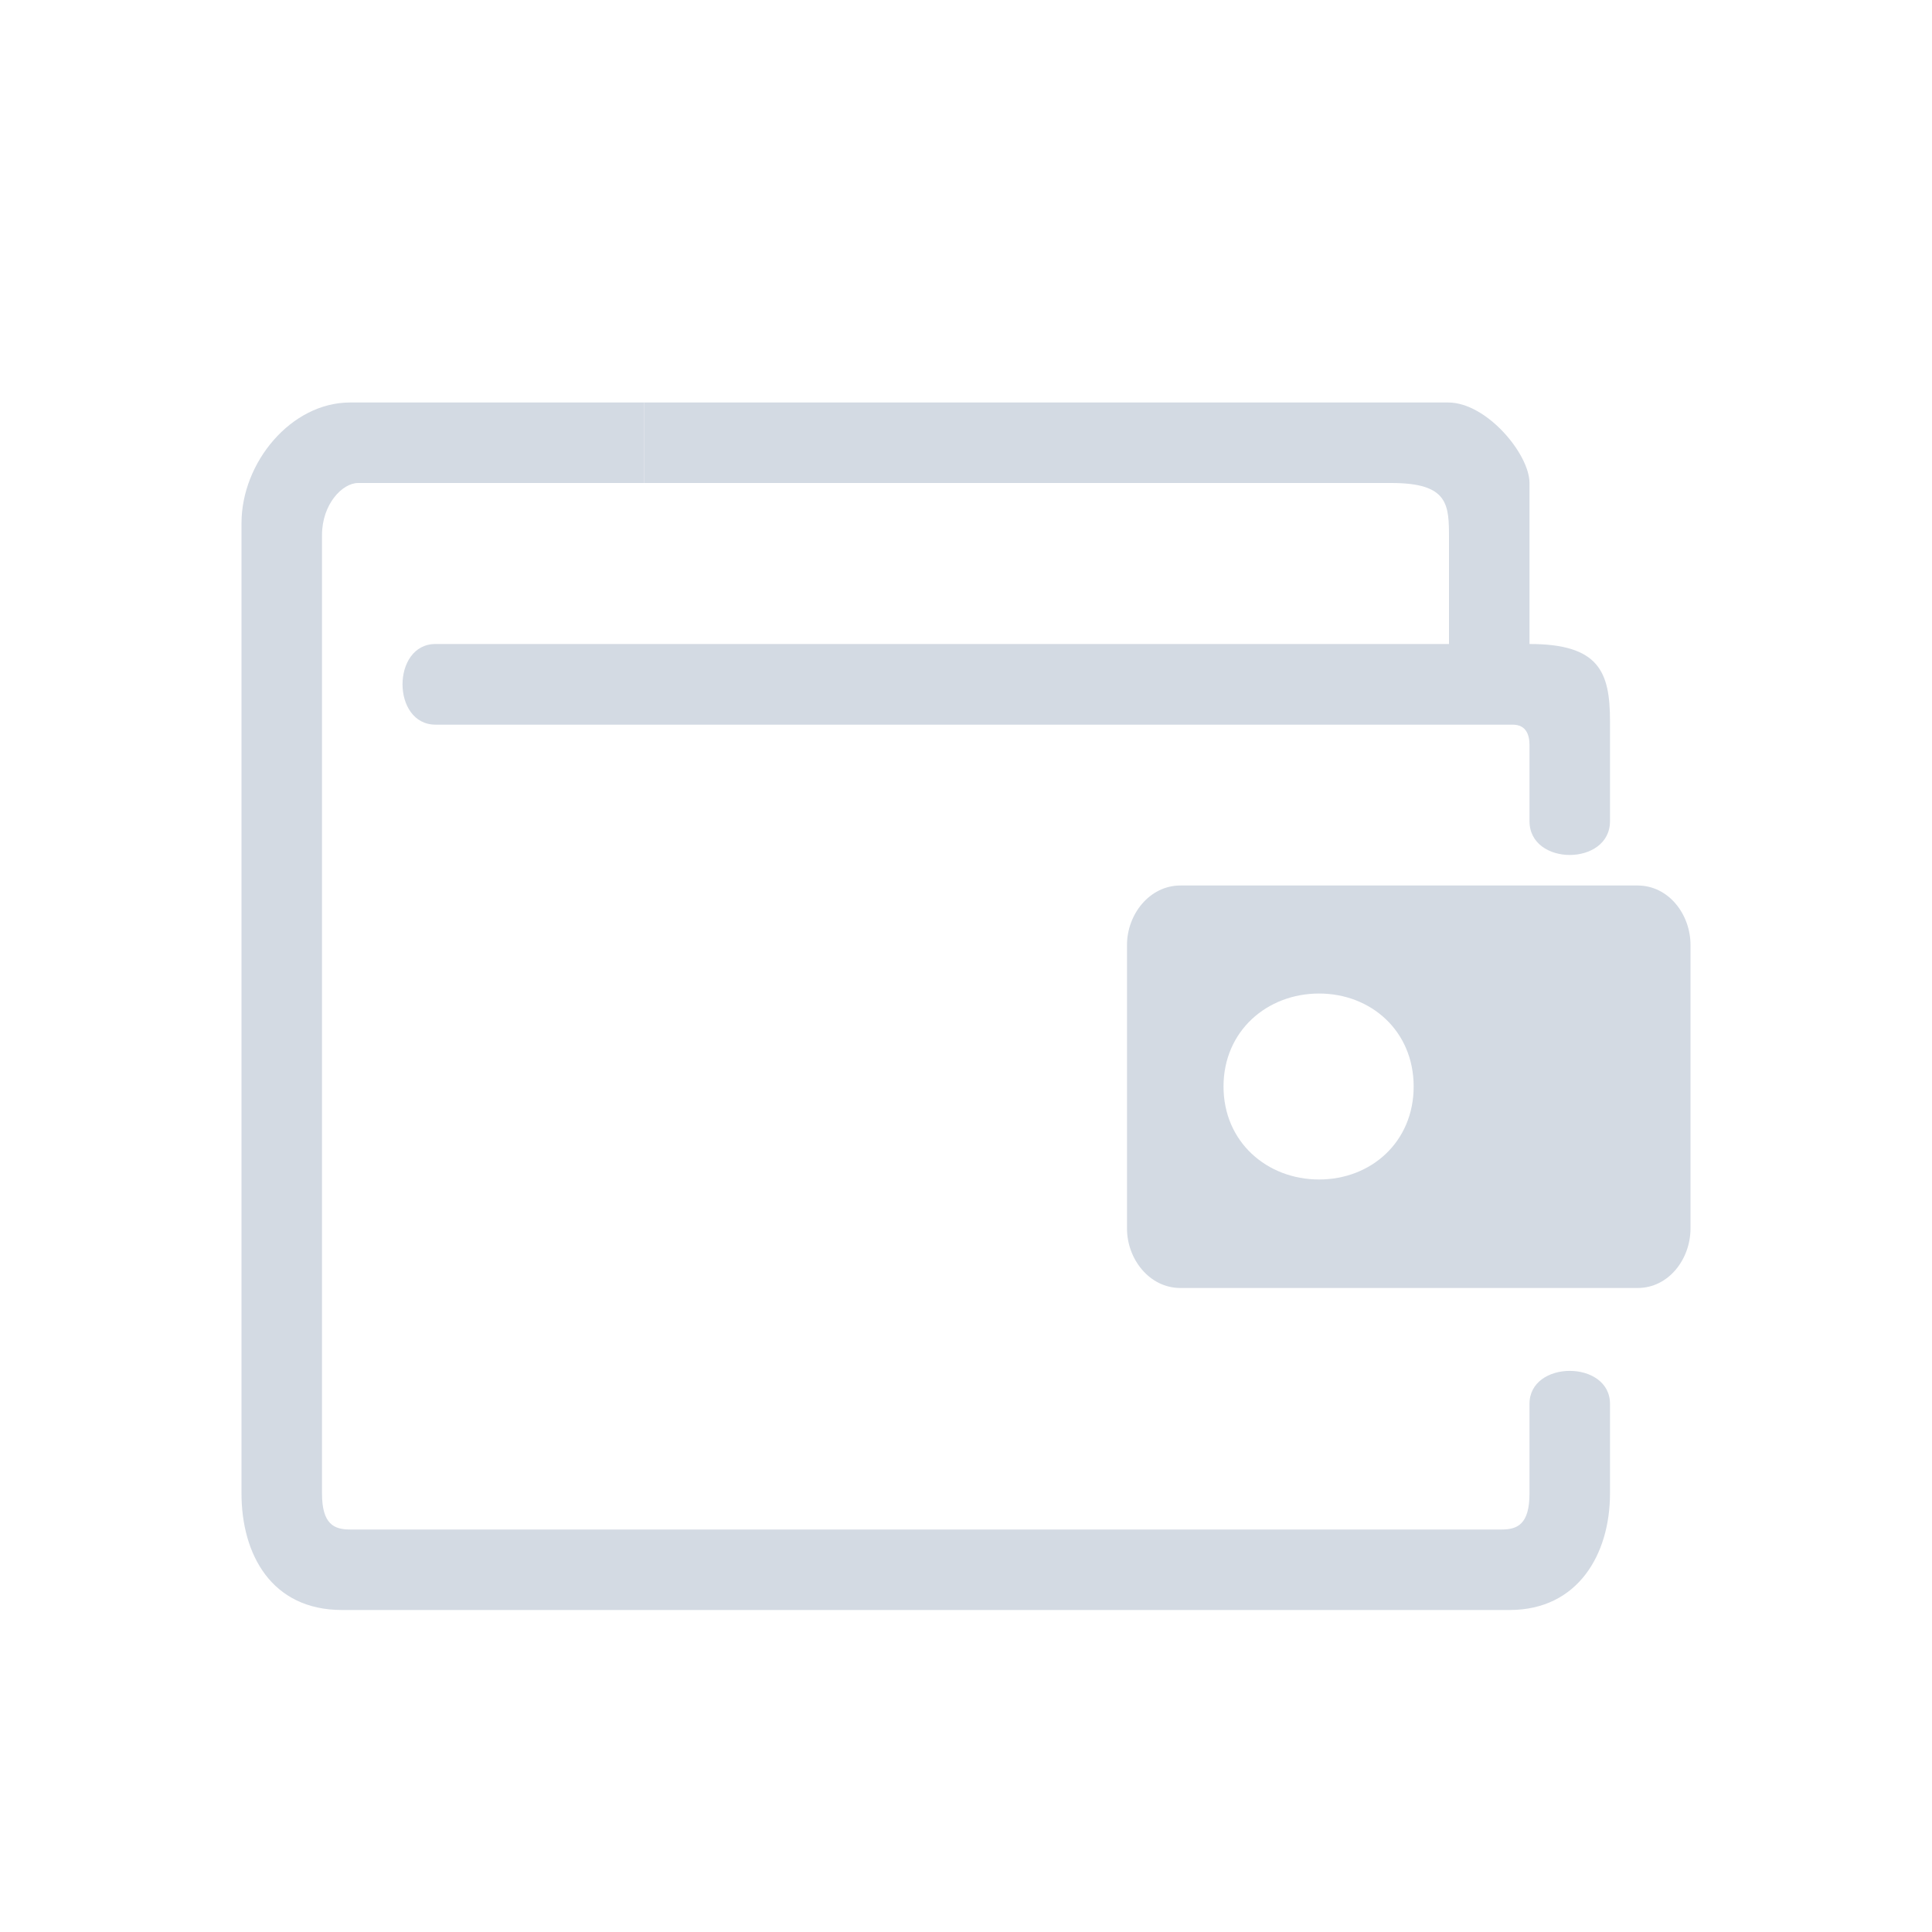 <?xml version="1.0" encoding="UTF-8" standalone="no"?>
<svg
   width="24"
   height="24"
   viewBox="0 0 24 24"
   version="1.1"
   id="svg1"
   sodipodi:docname="wallet-closed.svg"
   inkscape:version="1.3.2 (091e20ef0f, 2023-11-25)"
   xmlns:inkscape="http://www.inkscape.org/namespaces/inkscape"
   xmlns:sodipodi="http://sodipodi.sourceforge.net/DTD/sodipodi-0.dtd"
   xmlns="http://www.w3.org/2000/svg"
   xmlns:svg="http://www.w3.org/2000/svg">
  <defs
     id="defs1" />
  <sodipodi:namedview
     id="namedview1"
     pagecolor="#ffffff"
     bordercolor="#999999"
     borderopacity="1"
     inkscape:showpageshadow="2"
     inkscape:pageopacity="0"
     inkscape:pagecheckerboard="0"
     inkscape:deskcolor="#d1d1d1"
     inkscape:zoom="31.75"
     inkscape:cx="12"
     inkscape:cy="12"
     inkscape:window-width="1920"
     inkscape:window-height="994"
     inkscape:window-x="0"
     inkscape:window-y="0"
     inkscape:window-maximized="1"
     inkscape:current-layer="svg1" />
  <style
     type="text/css"
     id="current-color-scheme">.ColorScheme-Text{color:#31363b;}.ColorScheme-Background{color:#eff0f1;}.ColorScheme-Highlight{color:#3daee9;}.ColorScheme-ViewText{color:#31363b;}.ColorScheme-ViewBackground{color:#fcfcfc;}.ColorScheme-ViewHover{color:#93cee9;}.ColorScheme-ViewFocus{color:#3daee9;}.ColorScheme-ButtonText{color:#31363b;}.ColorScheme-ButtonBackground{color:#eff0f1;}.ColorScheme-ButtonHover{color:#93cee9;}.ColorScheme-ButtonFocus { color: #3daee9; } </style>
  <g
     id="22-22-wallet-closed"
     transform="translate(-31,23)"
     style="fill:#d3dae3;fill-opacity:1">
    <rect
       style="opacity:0.001;fill:#d3dae3;fill-opacity:1;stroke-width:0.688"
       width="22"
       height="22"
       x="32"
       y="-22"
       id="rect12-7-6" />
    <path
       style="color:#000000;text-indent:0;text-transform:none;direction:ltr;baseline-shift:baseline;fill:#d3dae3;fill-opacity:1;stroke-width:0.203;enable-background:accumulate"
       d="M 45.664,-12 C 45.278,-12 45,-11.64 45,-11.261 V -7.739 C 45,-7.36 45.278,-7 45.664,-7 h 5.678 C 51.73,-7 52,-7.36 52,-7.739 v -3.523 C 52,-11.64 51.73,-12 51.342,-12 Z m 1.722,1.342 c 0.647,0 1.175,0.467 1.175,1.155 0,0.688 -0.528,1.155 -1.175,1.155 -0.647,0 -1.187,-0.466 -1.187,-1.155 0,-0.689 0.54,-1.155 1.187,-1.155 z"
       fill-opacity="1"
       fill-rule="evenodd"
       stroke="none"
       marker="none"
       visibility="visible"
       display="inline"
       overflow="visible"
       id="path2-62-5"
       sodipodi:nodetypes="ssssssssssssss" />
    <path
       style="color:#000000;text-indent:0;text-transform:none;direction:ltr;baseline-shift:baseline;fill:#d3dae3;fill-opacity:1;stroke-width:0.208;enable-background:accumulate"
       d="m 46.933,-15 h -8.705 v 0 h -1.816 c -0.549,-0.002 -0.549,1.004 0,1.002 H 49.79 c 0.171,0 0.21,0.129 0.21,0.256 V -12.8 c -0.001,0.561 1.001,0.561 1,0 v -1.242 C 51,-14.656 50.863,-15 50,-15 V -15 -15.915 c 6.7e-5,-0.004 6.7e-5,-1.081 0,-1.085 0,-0.358 -0.532,-1 -1.01,-1 H 48.286 39 v 1 h 9.286 v 0 C 49,-17 49,-16.726 49,-16.309 l -10e-7,1.309 h -2.067 v 0 h -8.705 z"
       fill-opacity="1"
       fill-rule="evenodd"
       stroke="none"
       marker="none"
       visibility="visible"
       display="inline"
       overflow="visible"
       id="path4-91-3"
       sodipodi:nodetypes="cccccssccsccccsccccccccccc" />
    <path
       style="color:#000000;text-indent:0;text-transform:none;direction:ltr;baseline-shift:baseline;fill:#d3dae3;fill-opacity:1;stroke-width:0.204;enable-background:accumulate"
       d="M 35.348,-18 C 34.616,-18 34,-17.255 34,-16.5 v 12.052 c 0,0.755 0.371,1.448 1.248,1.448 H 49.753 c 0.85,0 1.247,-0.694 1.247,-1.448 v -1.107 c 0.007,-0.554 -1.007,-0.554 -1,0 v 1.107 C 50,-4.062 49.848,-4 49.653,-4 H 35.348 C 35.153,-4 35,-4.063 35,-4.448 V -16.352 C 35,-16.737 35.253,-17 35.448,-17 H 39 v -1 z"
       fill-opacity="1"
       fill-rule="evenodd"
       stroke="none"
       marker="none"
       visibility="visible"
       display="inline"
       overflow="visible"
       id="path6-2-5"
       sodipodi:nodetypes="ssssssccssssssccs" />
  </g>
</svg>
